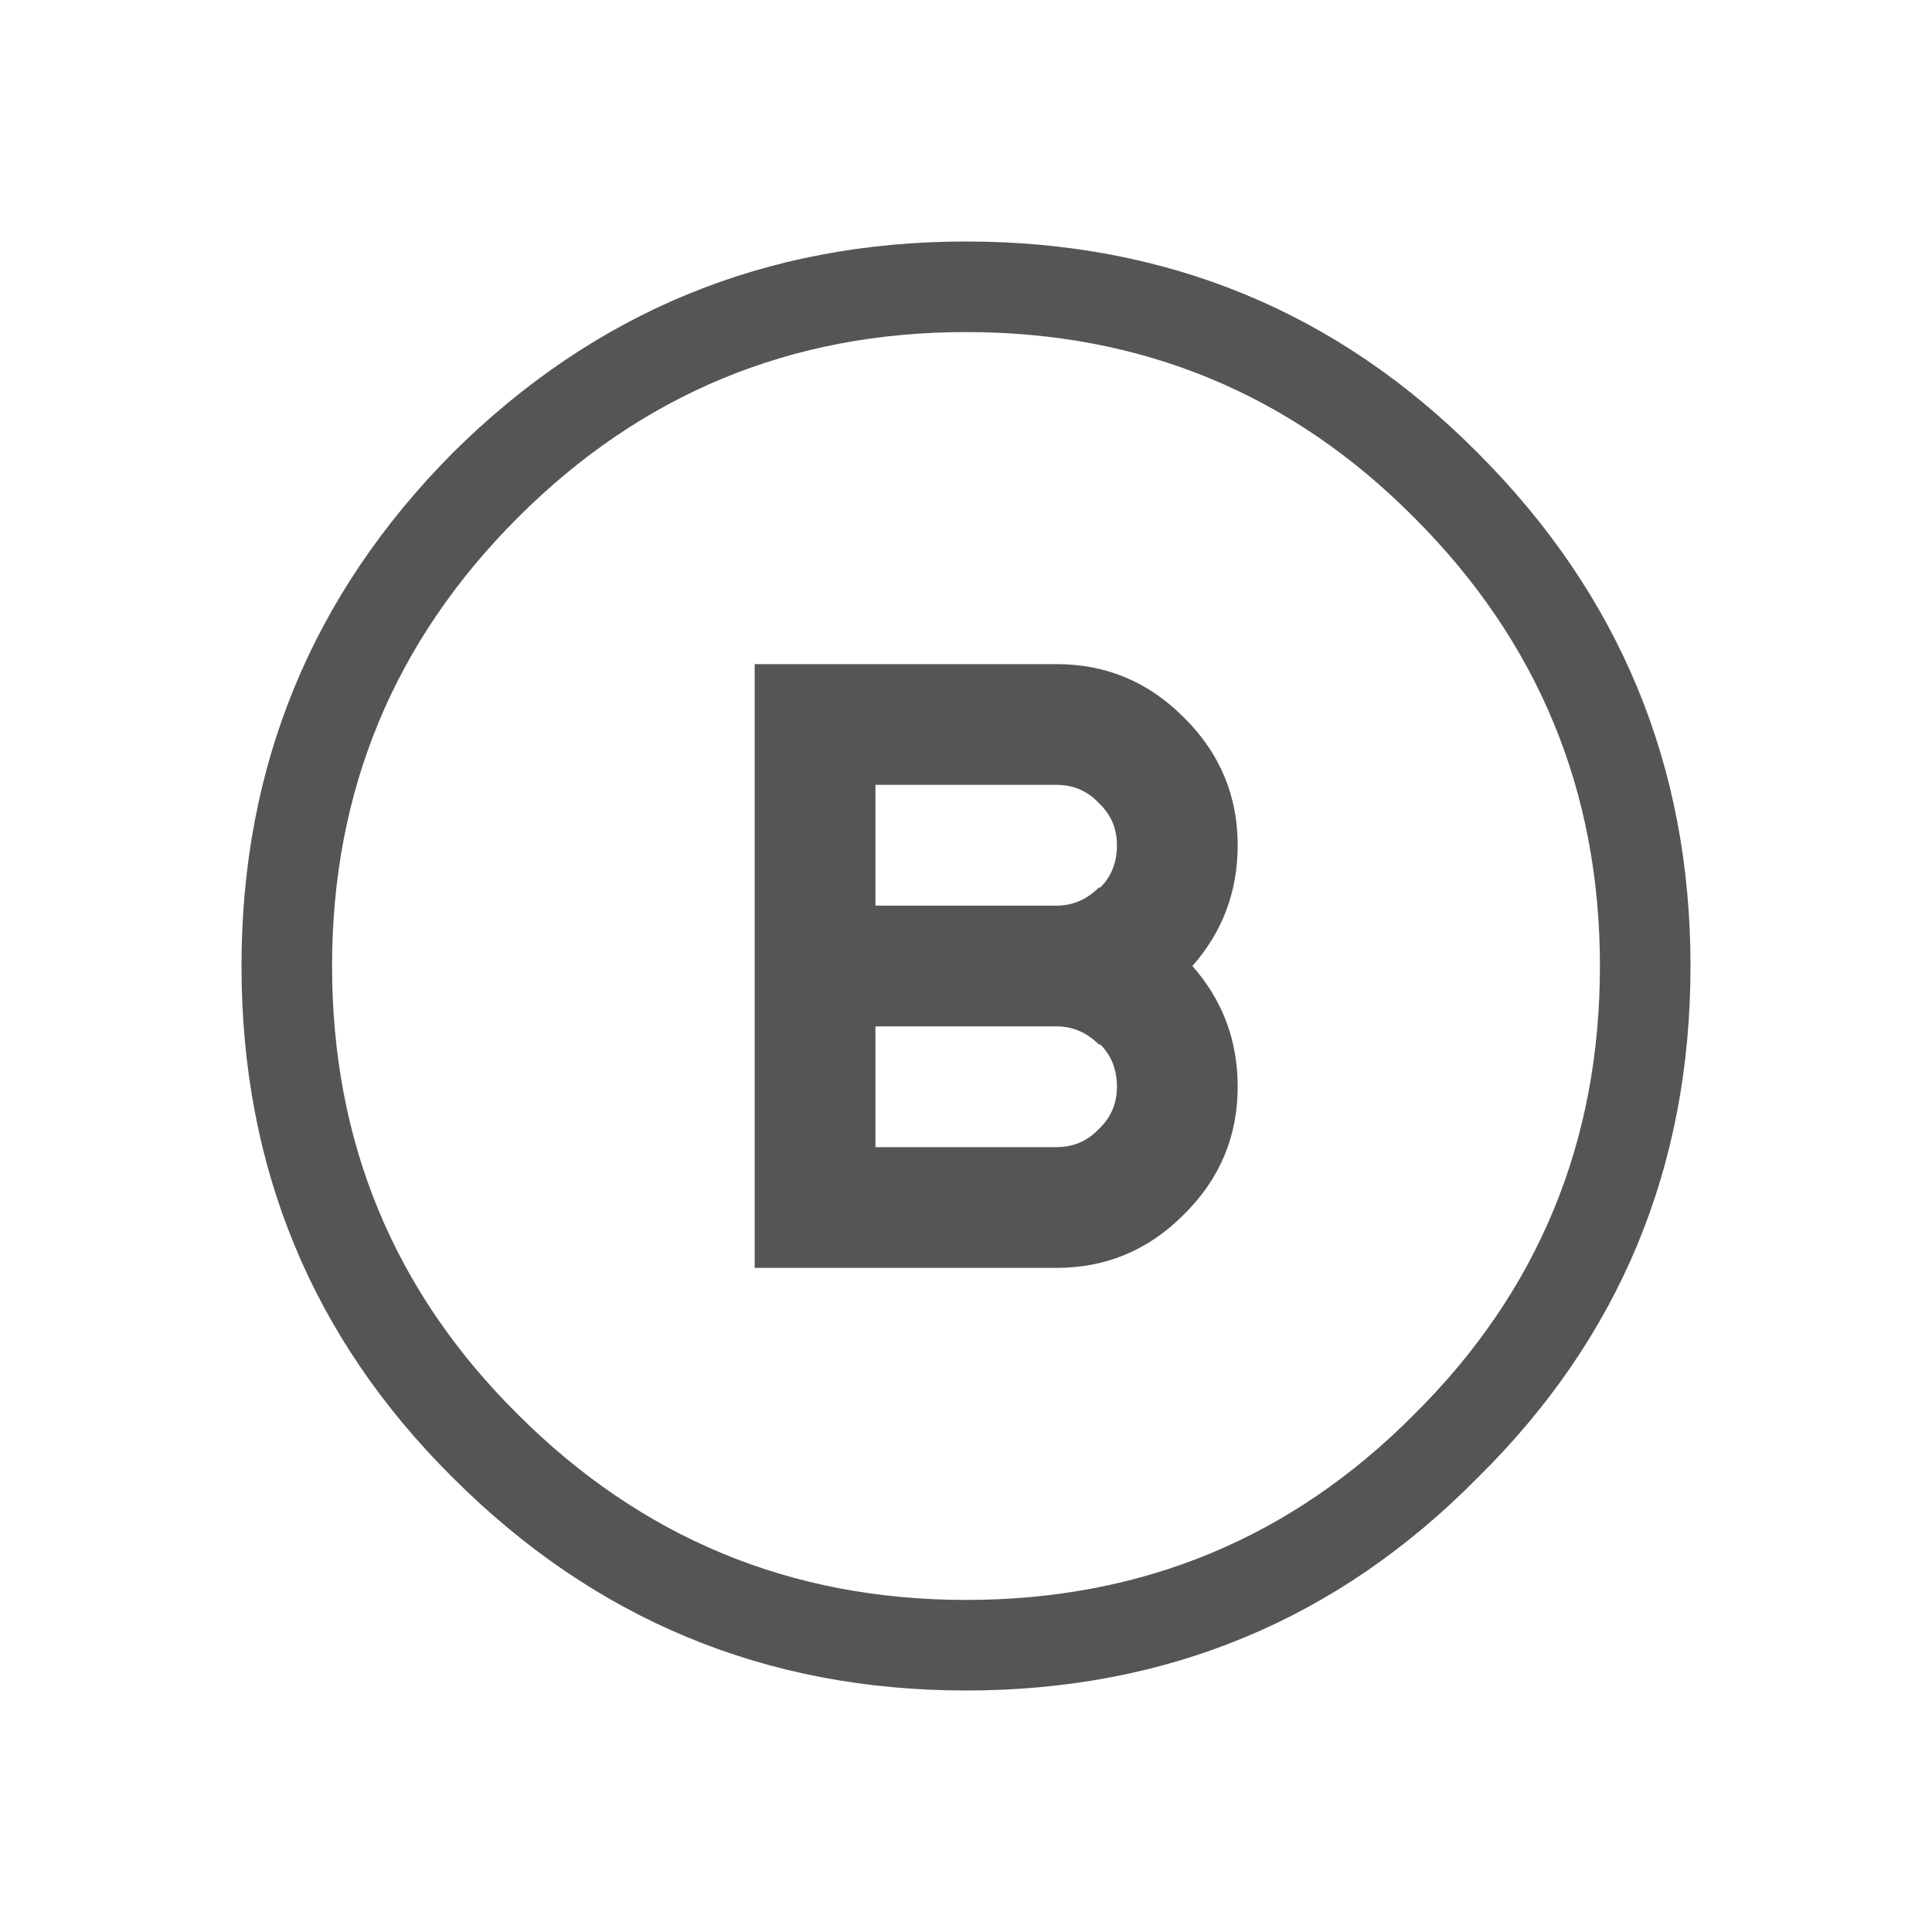 <svg width="64" height="64" xmlns="http://www.w3.org/2000/svg" xmlns:xlink="http://www.w3.org/1999/xlink">
  <defs/>
  <g>
    <path stroke="none" fill="#555555" d="M46.85 17.15 Q40.75 11 32 11 23.3 11 17.15 17.15 11 23.3 11 32 11 40.75 17.15 46.85 23.3 53 32 53 40.75 53 46.85 46.85 53 40.75 53 32 53 23.3 46.85 17.15 M56 32 Q56 42 48.95 48.95 42 56 32 56 22.05 56 15 48.95 8 42 8 32 8 22.05 15 15 22.05 8 32 8 42 8 48.95 15 56 22.05 56 32 M41 36 Q41 38.45 39.25 40.2 L39.2 40.25 Q37.45 42 35 42 L25 42 25 22 35 22 Q37.45 22 39.2 23.75 L39.25 23.8 Q41 25.55 41 28 41 30.3 39.5 32 41 33.7 41 36 M37 28 Q37 27.2 36.45 26.65 L36.35 26.55 Q35.8 26 35 26 L29 26 29 30 35 30 Q35.8 30 36.4 29.4 L36.45 29.4 Q37 28.85 37 28 M37 36 Q37 35.15 36.45 34.6 L36.4 34.6 Q35.8 34 35 34 L29 34 29 38 35 38 Q35.8 38 36.35 37.45 L36.45 37.35 Q37 36.8 37 36"/>
  </g>
</svg>
